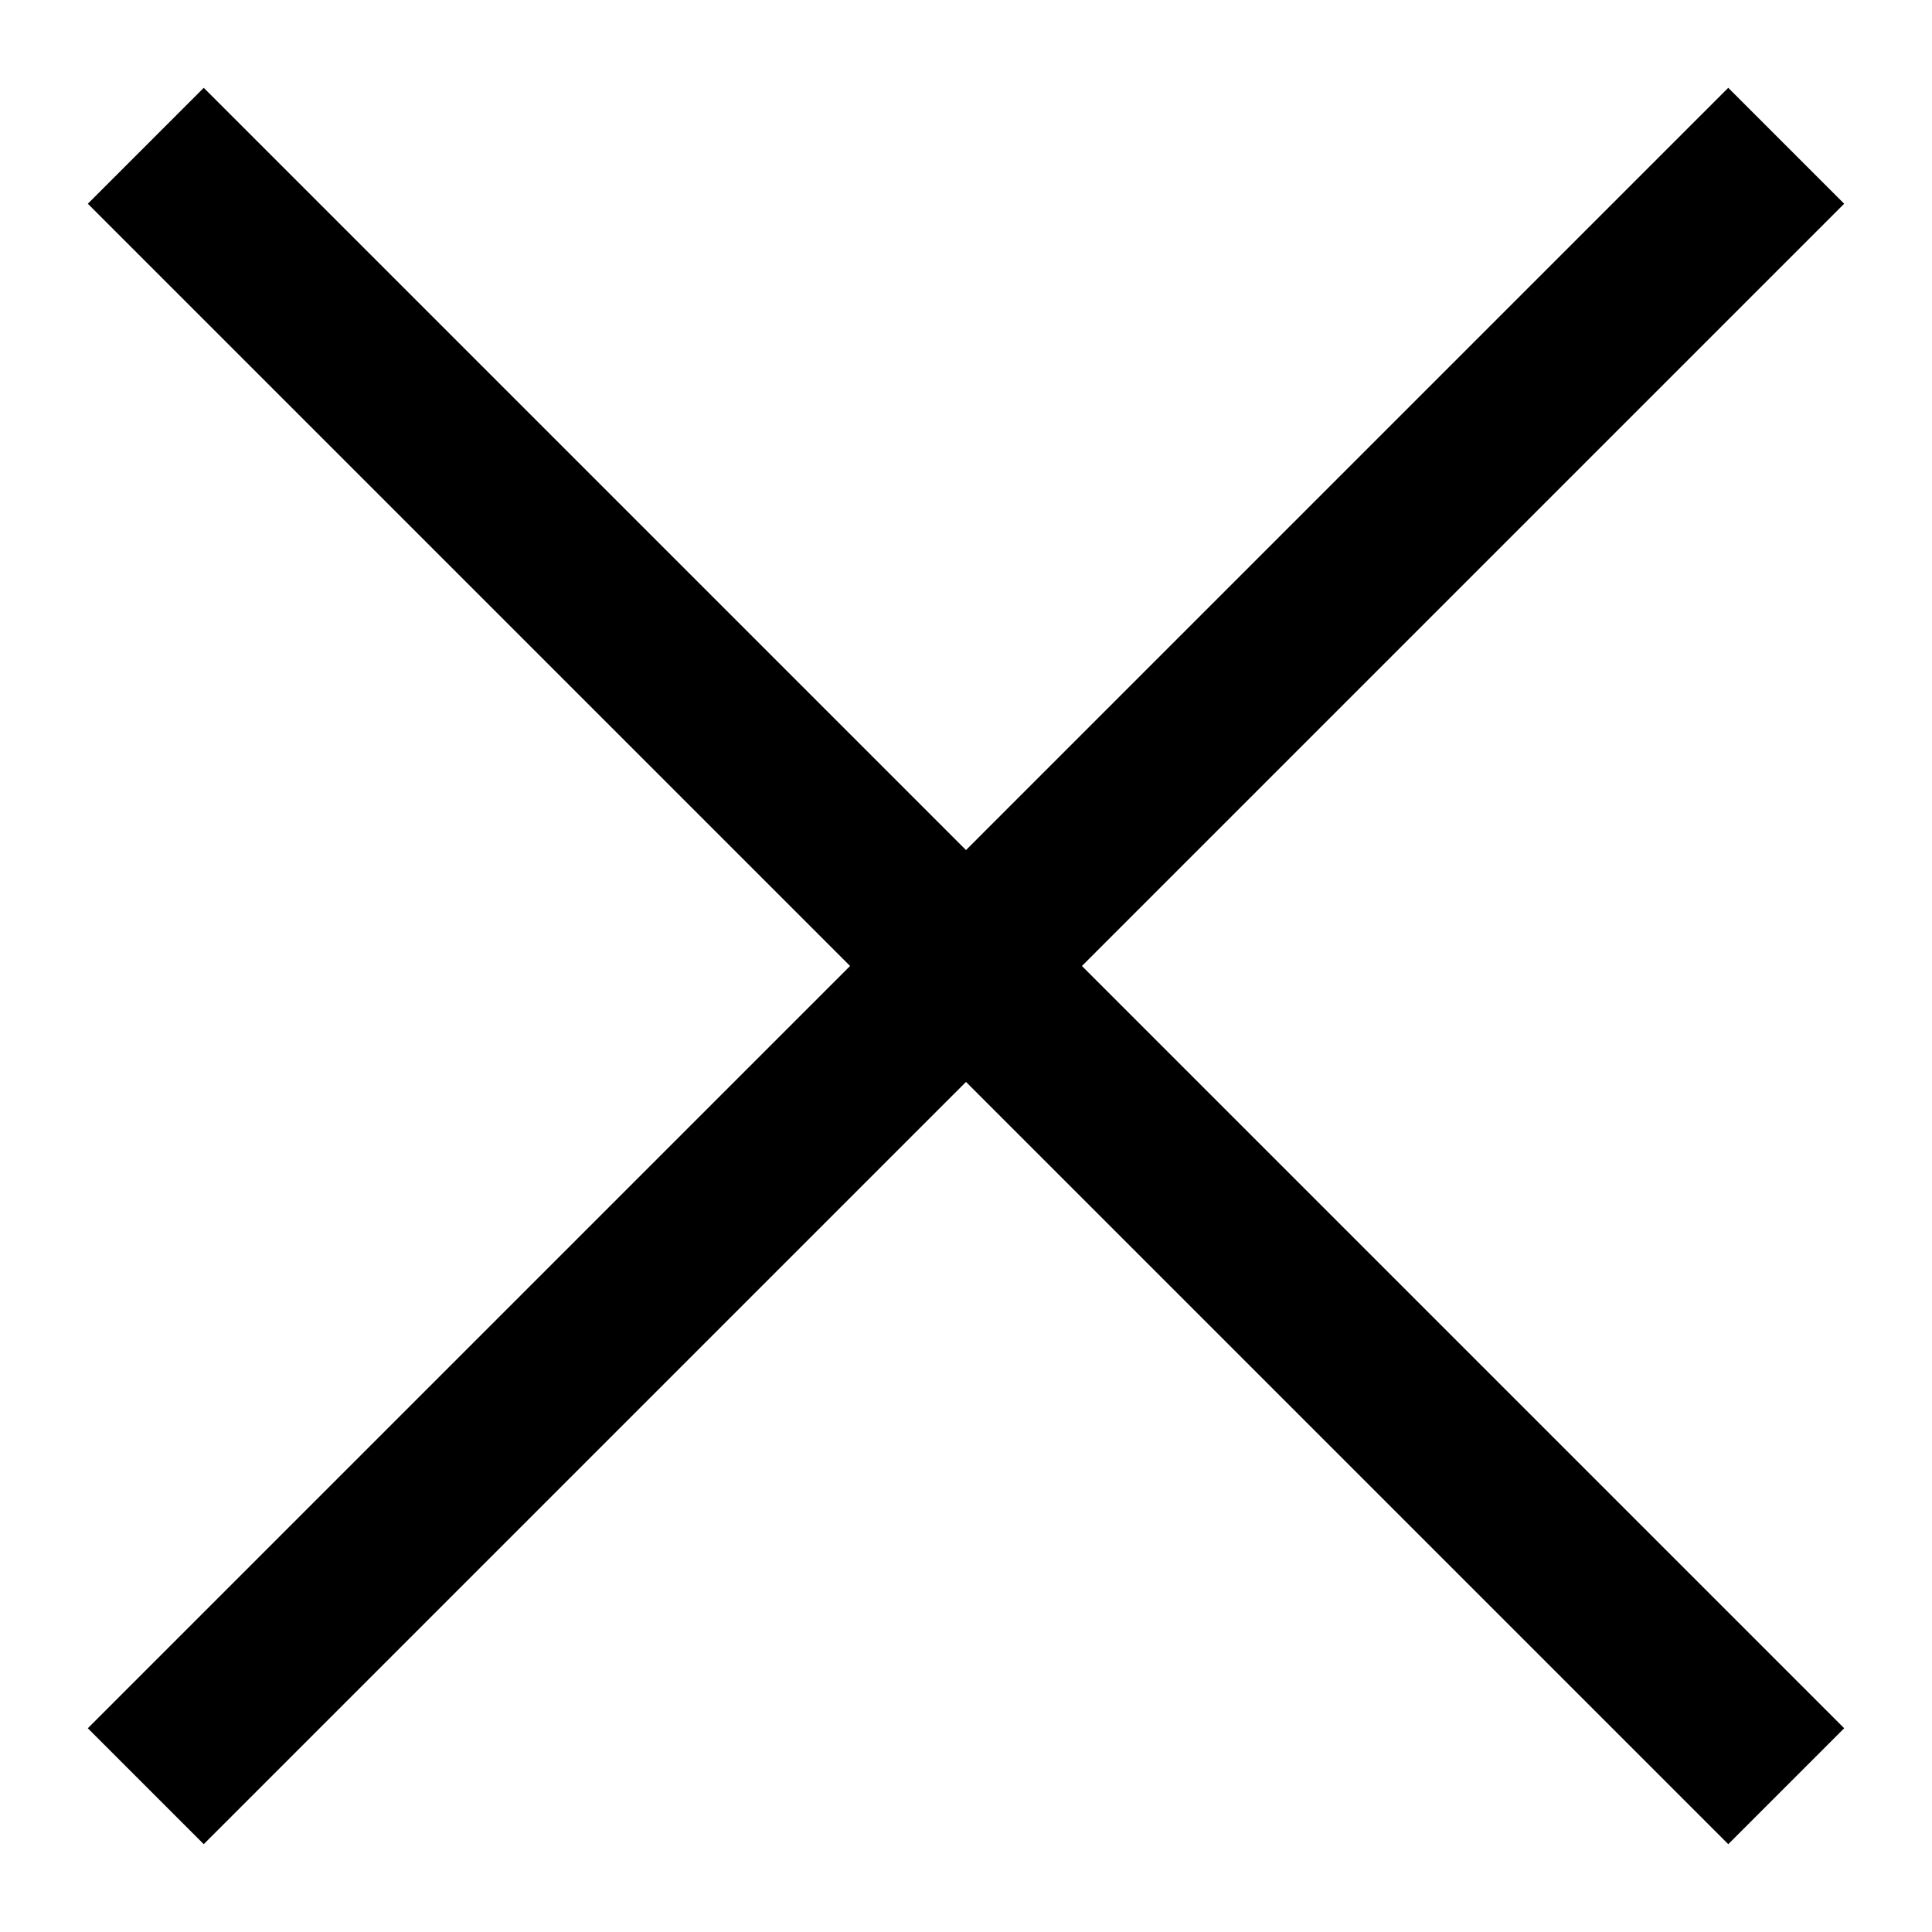 <svg width="10" height="10" viewBox="0 0 11 11" fill="none" xmlns="http://www.w3.org/2000/svg">
<path id="Vector" d="M10.5 1.16L9.84 0.5L5.5 4.84L1.16 0.5L0.5 1.16L4.84 5.5L0.5 9.84L1.16 10.5L5.5 6.16L9.84 10.5L10.5 9.84L6.16 5.5L10.5 1.16Z" fill="black"/>
</svg>
